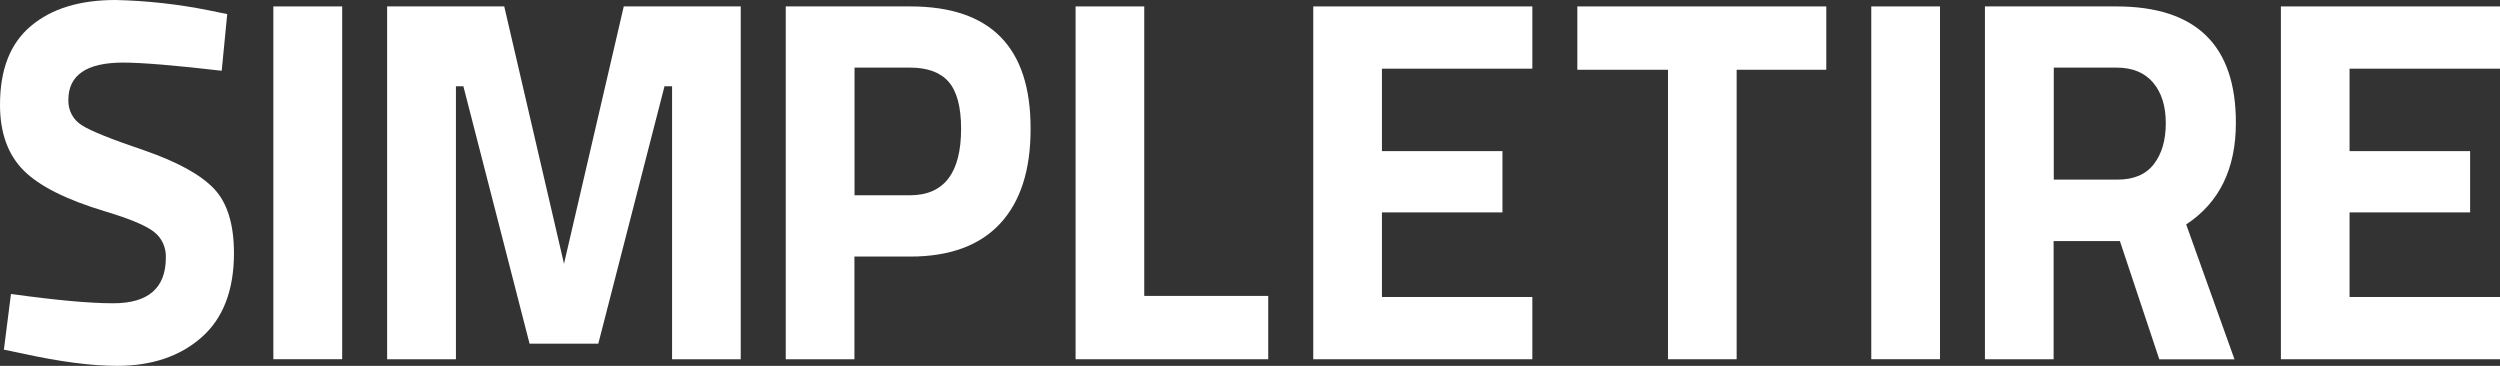 <svg width="123" height="18" viewBox="0 0 123 18" fill="none" xmlns="http://www.w3.org/2000/svg">
<rect x="0" y="0" width="123" height="18" fill="#333333" stroke="none"/>
<path d="M7.119 7.406C5.497 6.858 4.46 6.445 4.022 6.158C3.815 6.032 3.644 5.851 3.528 5.632C3.412 5.414 3.355 5.167 3.363 4.917C3.363 3.699 4.252 3.086 6.032 3.079C6.977 3.079 8.602 3.213 10.908 3.481L11.179 0.694L10.294 0.512C8.775 0.207 7.234 0.035 5.687 0C3.919 0 2.541 0.422 1.521 1.279C0.5 2.136 0 3.421 0 5.158C0 6.535 0.389 7.612 1.166 8.389C1.937 9.16 3.277 9.83 5.17 10.399C6.364 10.757 7.16 11.088 7.557 11.393C7.752 11.537 7.908 11.729 8.014 11.953C8.119 12.176 8.169 12.423 8.16 12.672C8.16 14.174 7.295 14.924 5.563 14.921C4.405 14.921 2.731 14.768 0.54 14.463L0.191 17.203L1.075 17.386C2.922 17.794 4.481 17.999 5.754 18C7.467 18 8.854 17.533 9.915 16.599C10.977 15.664 11.508 14.287 11.511 12.465C11.511 11.035 11.184 9.975 10.53 9.286C9.877 8.596 8.739 7.97 7.119 7.406Z" fill="white"/>
<path d="M16.835 0.316H13.449V17.673H16.835V0.316Z" fill="white"/>
<path d="M27.749 12.977L24.809 0.316H19.047V17.675H22.432V4.243H22.798L26.054 16.907H29.437L32.694 4.243H33.066V17.675H36.444V0.316H30.689L27.749 12.977Z" fill="white"/>
<path d="M44.785 0.316H38.659V17.675H42.038V12.623H44.78C46.723 12.623 48.197 12.083 49.202 11.004C50.206 9.924 50.707 8.372 50.705 6.346C50.717 2.325 48.743 0.315 44.785 0.316ZM44.764 9.608H42.043V3.326H44.764C45.638 3.326 46.267 3.561 46.673 4.025C47.078 4.49 47.286 5.262 47.286 6.335C47.286 8.519 46.442 9.608 44.764 9.608Z" fill="white"/>
<path d="M56.297 0.316H52.919V17.675H62.397V14.559H56.297V0.316Z" fill="white"/>
<path d="M64.612 17.675H75.391V14.612H67.991V10.45H73.921V7.435H67.991V3.379H75.391V0.316H64.612V17.675Z" fill="white"/>
<path d="M77.605 3.432H82.065V17.675H85.443V3.432H89.853V0.316H77.605V3.432Z" fill="white"/>
<path d="M95.448 0.316H92.067V17.673H95.448V0.316Z" fill="white"/>
<path d="M110.005 6.034C110.005 2.223 108.046 0.317 104.126 0.316H97.659V17.675H101.038V11.861H104.299L106.237 17.678H109.937L107.56 11.042C109.194 9.968 110.009 8.298 110.005 6.034ZM105.973 8.071C105.58 8.584 104.982 8.837 104.184 8.837H101.046V3.326H104.131C104.914 3.326 105.517 3.572 105.935 4.067C106.353 4.563 106.557 5.228 106.557 6.057C106.557 6.887 106.368 7.557 105.973 8.071Z" fill="white"/>
<path d="M123 3.379V0.316H112.22V17.675H123V14.612H115.598V10.45H121.53V7.435H115.598V3.379H123Z" fill="white"/>
</svg>
